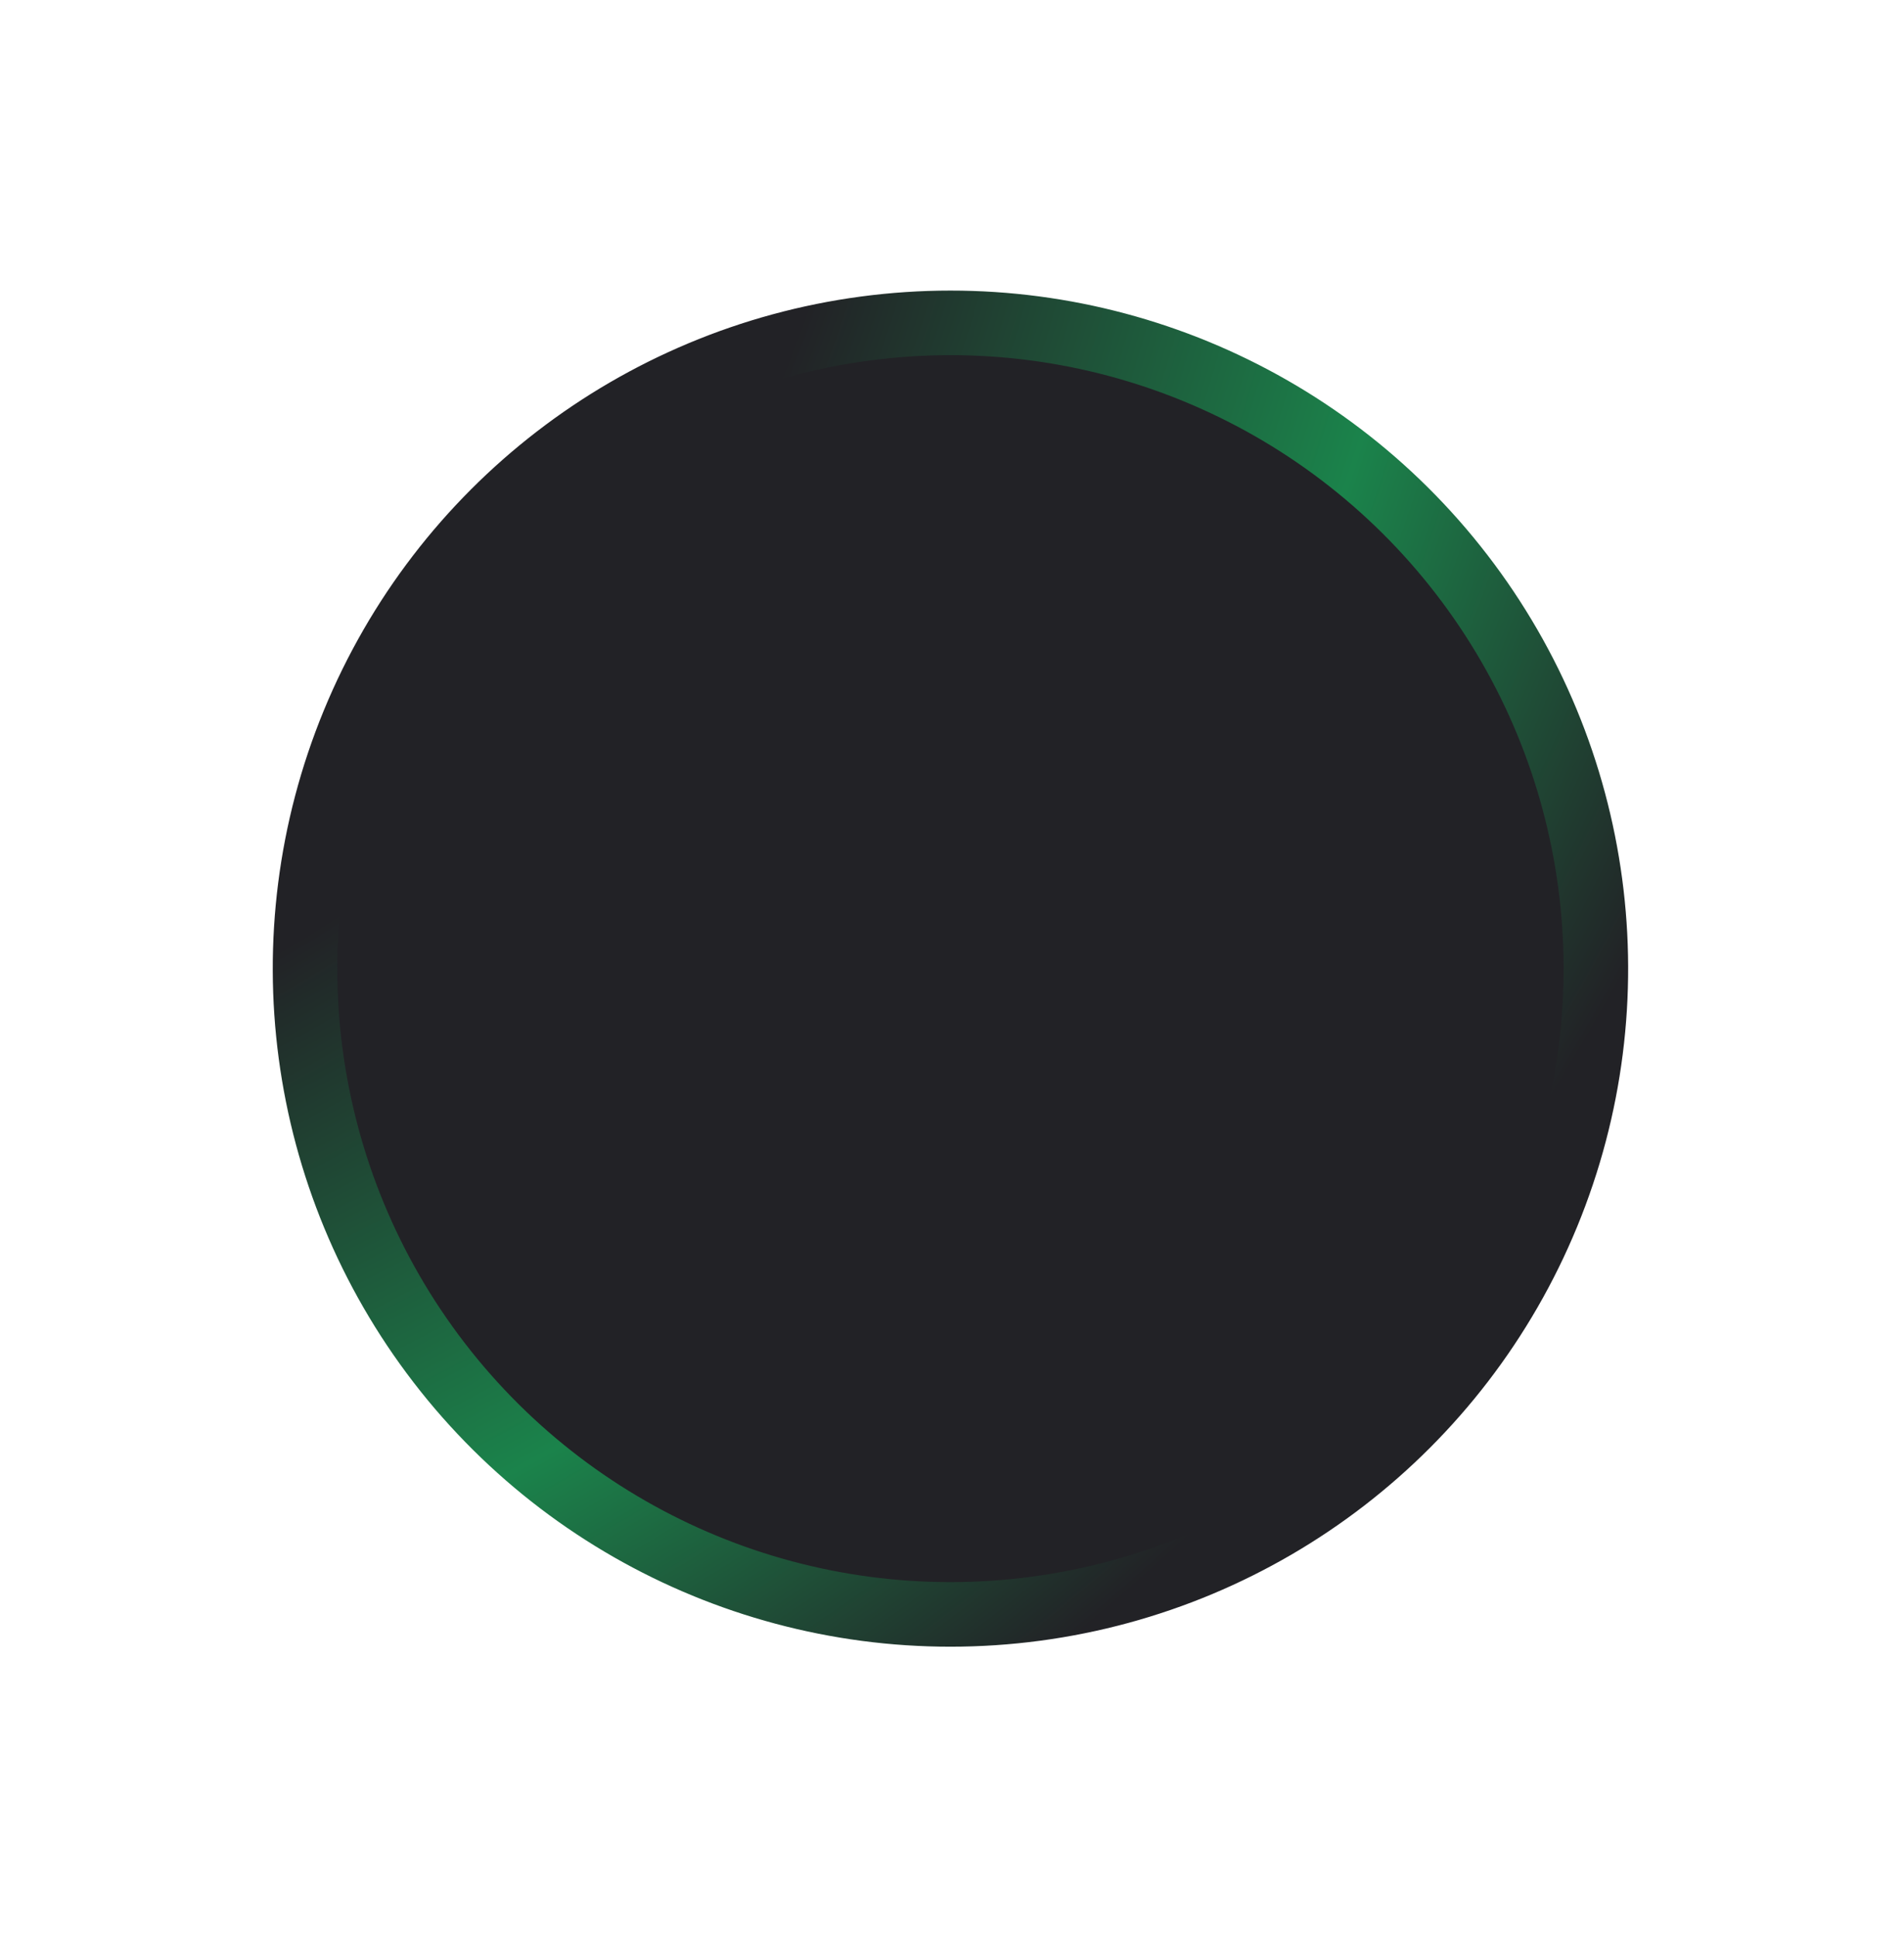 <svg width="59" height="60" viewBox="0 0 59 60" fill="none" xmlns="http://www.w3.org/2000/svg">
<circle cx="29.452" cy="30" r="20" transform="rotate(-37.616 29.452 30)" fill="#222226" stroke="url(#paint0_radial)" stroke-width="2"/>
<defs>
<radialGradient id="paint0_radial" cx="0" cy="0" r="1" gradientUnits="userSpaceOnUse" gradientTransform="translate(17.246 -20.434) rotate(75.983) scale(76.526)">
<stop offset="0.49" stop-color="#222226"/>
<stop offset="0.725" stop-color="#1B834B"/>
<stop offset="0.911" stop-color="#222226"/>
</radialGradient>
</defs>
</svg>

